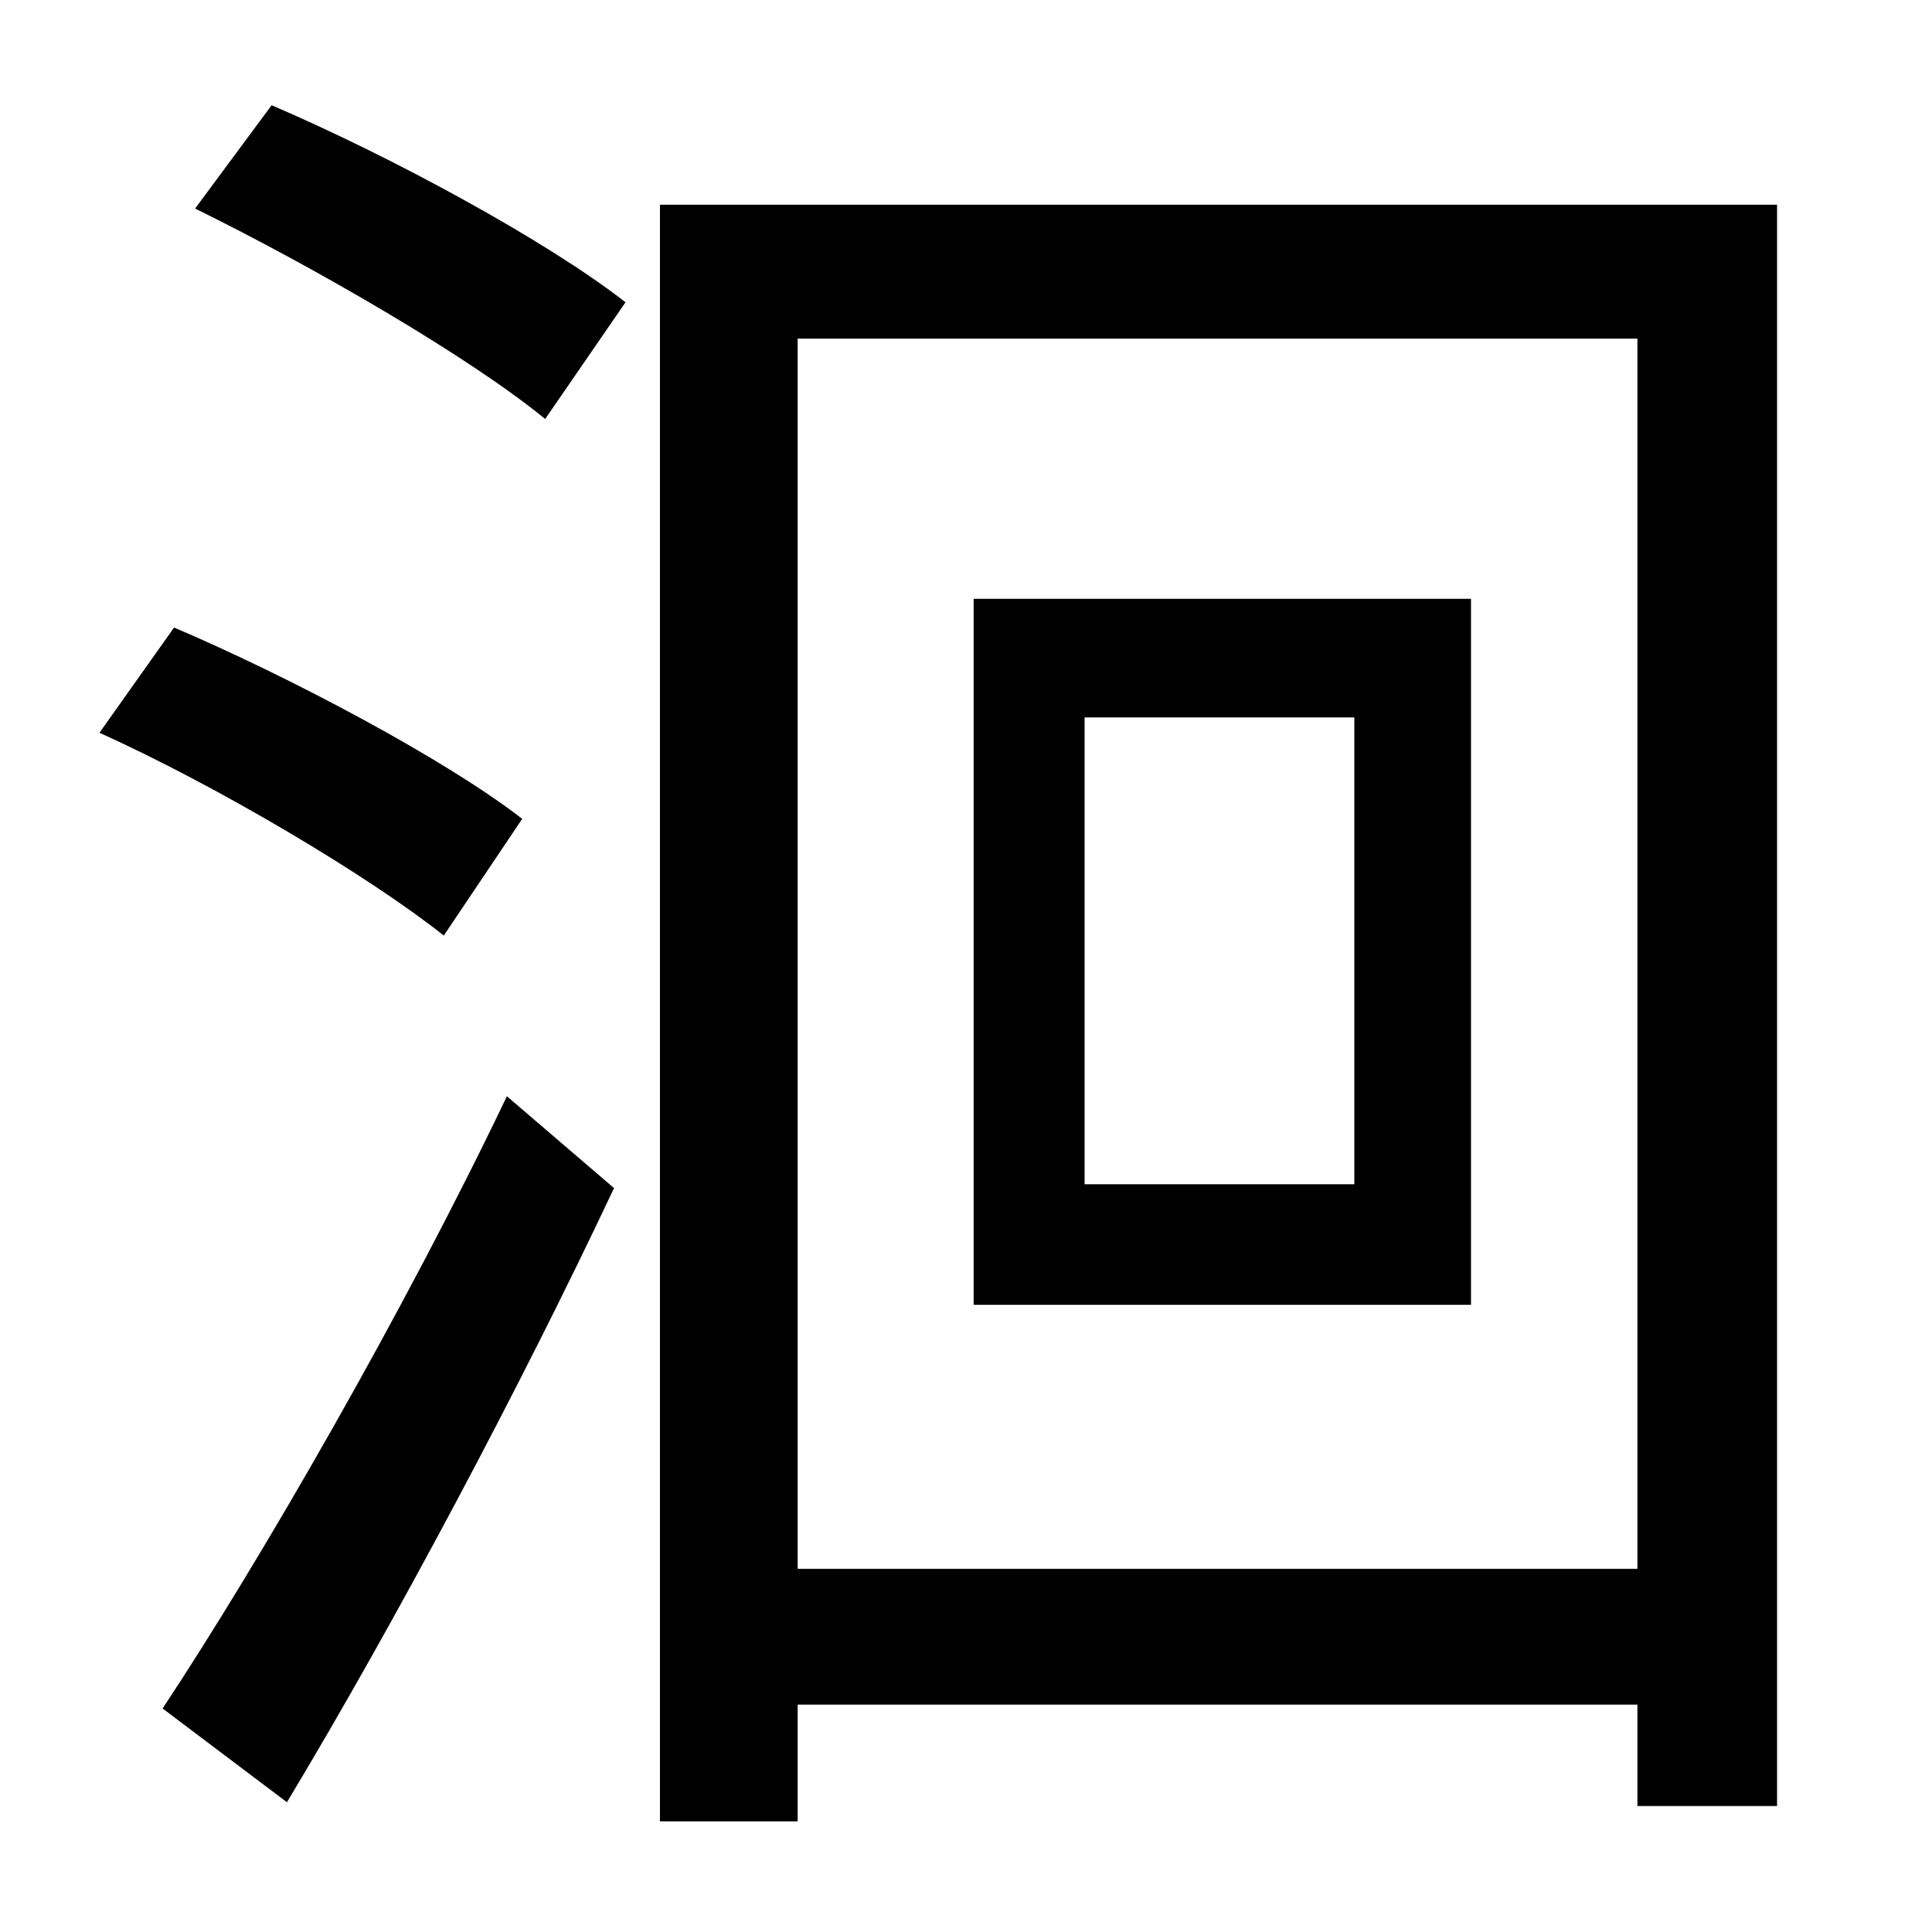 <?xml version="1.0" standalone="no"?>
<!DOCTYPE svg PUBLIC "-//W3C//DTD SVG 1.1//EN" "http://www.w3.org/Graphics/SVG/1.1/DTD/svg11.dtd" >
<svg xmlns="http://www.w3.org/2000/svg" xmlns:xlink="http://www.w3.org/1999/xlink" version="1.1" viewBox="-10 0 1010 1000">
   <path fill="currentColor"
d="M263 428l-41 61c-39 -31 -118 -78 -180 -106l39 -55c61 26 142 69 182 100zM140 942l-65 -49c51 -77 126 -207 180 -320l56 48c-49 104 -115 228 -171 321zM92 109l40 -54c63 27 144 71 185 103l-42 61c-39 -32 -120 -79 -183 -110zM698 619v-244h-141v244h141zM499 313
h260v369h-260v-369zM407 820h439v-643h-439v643zM335 107h584v837h-73v-53h-439v61h-72v-845z" />
</svg>

